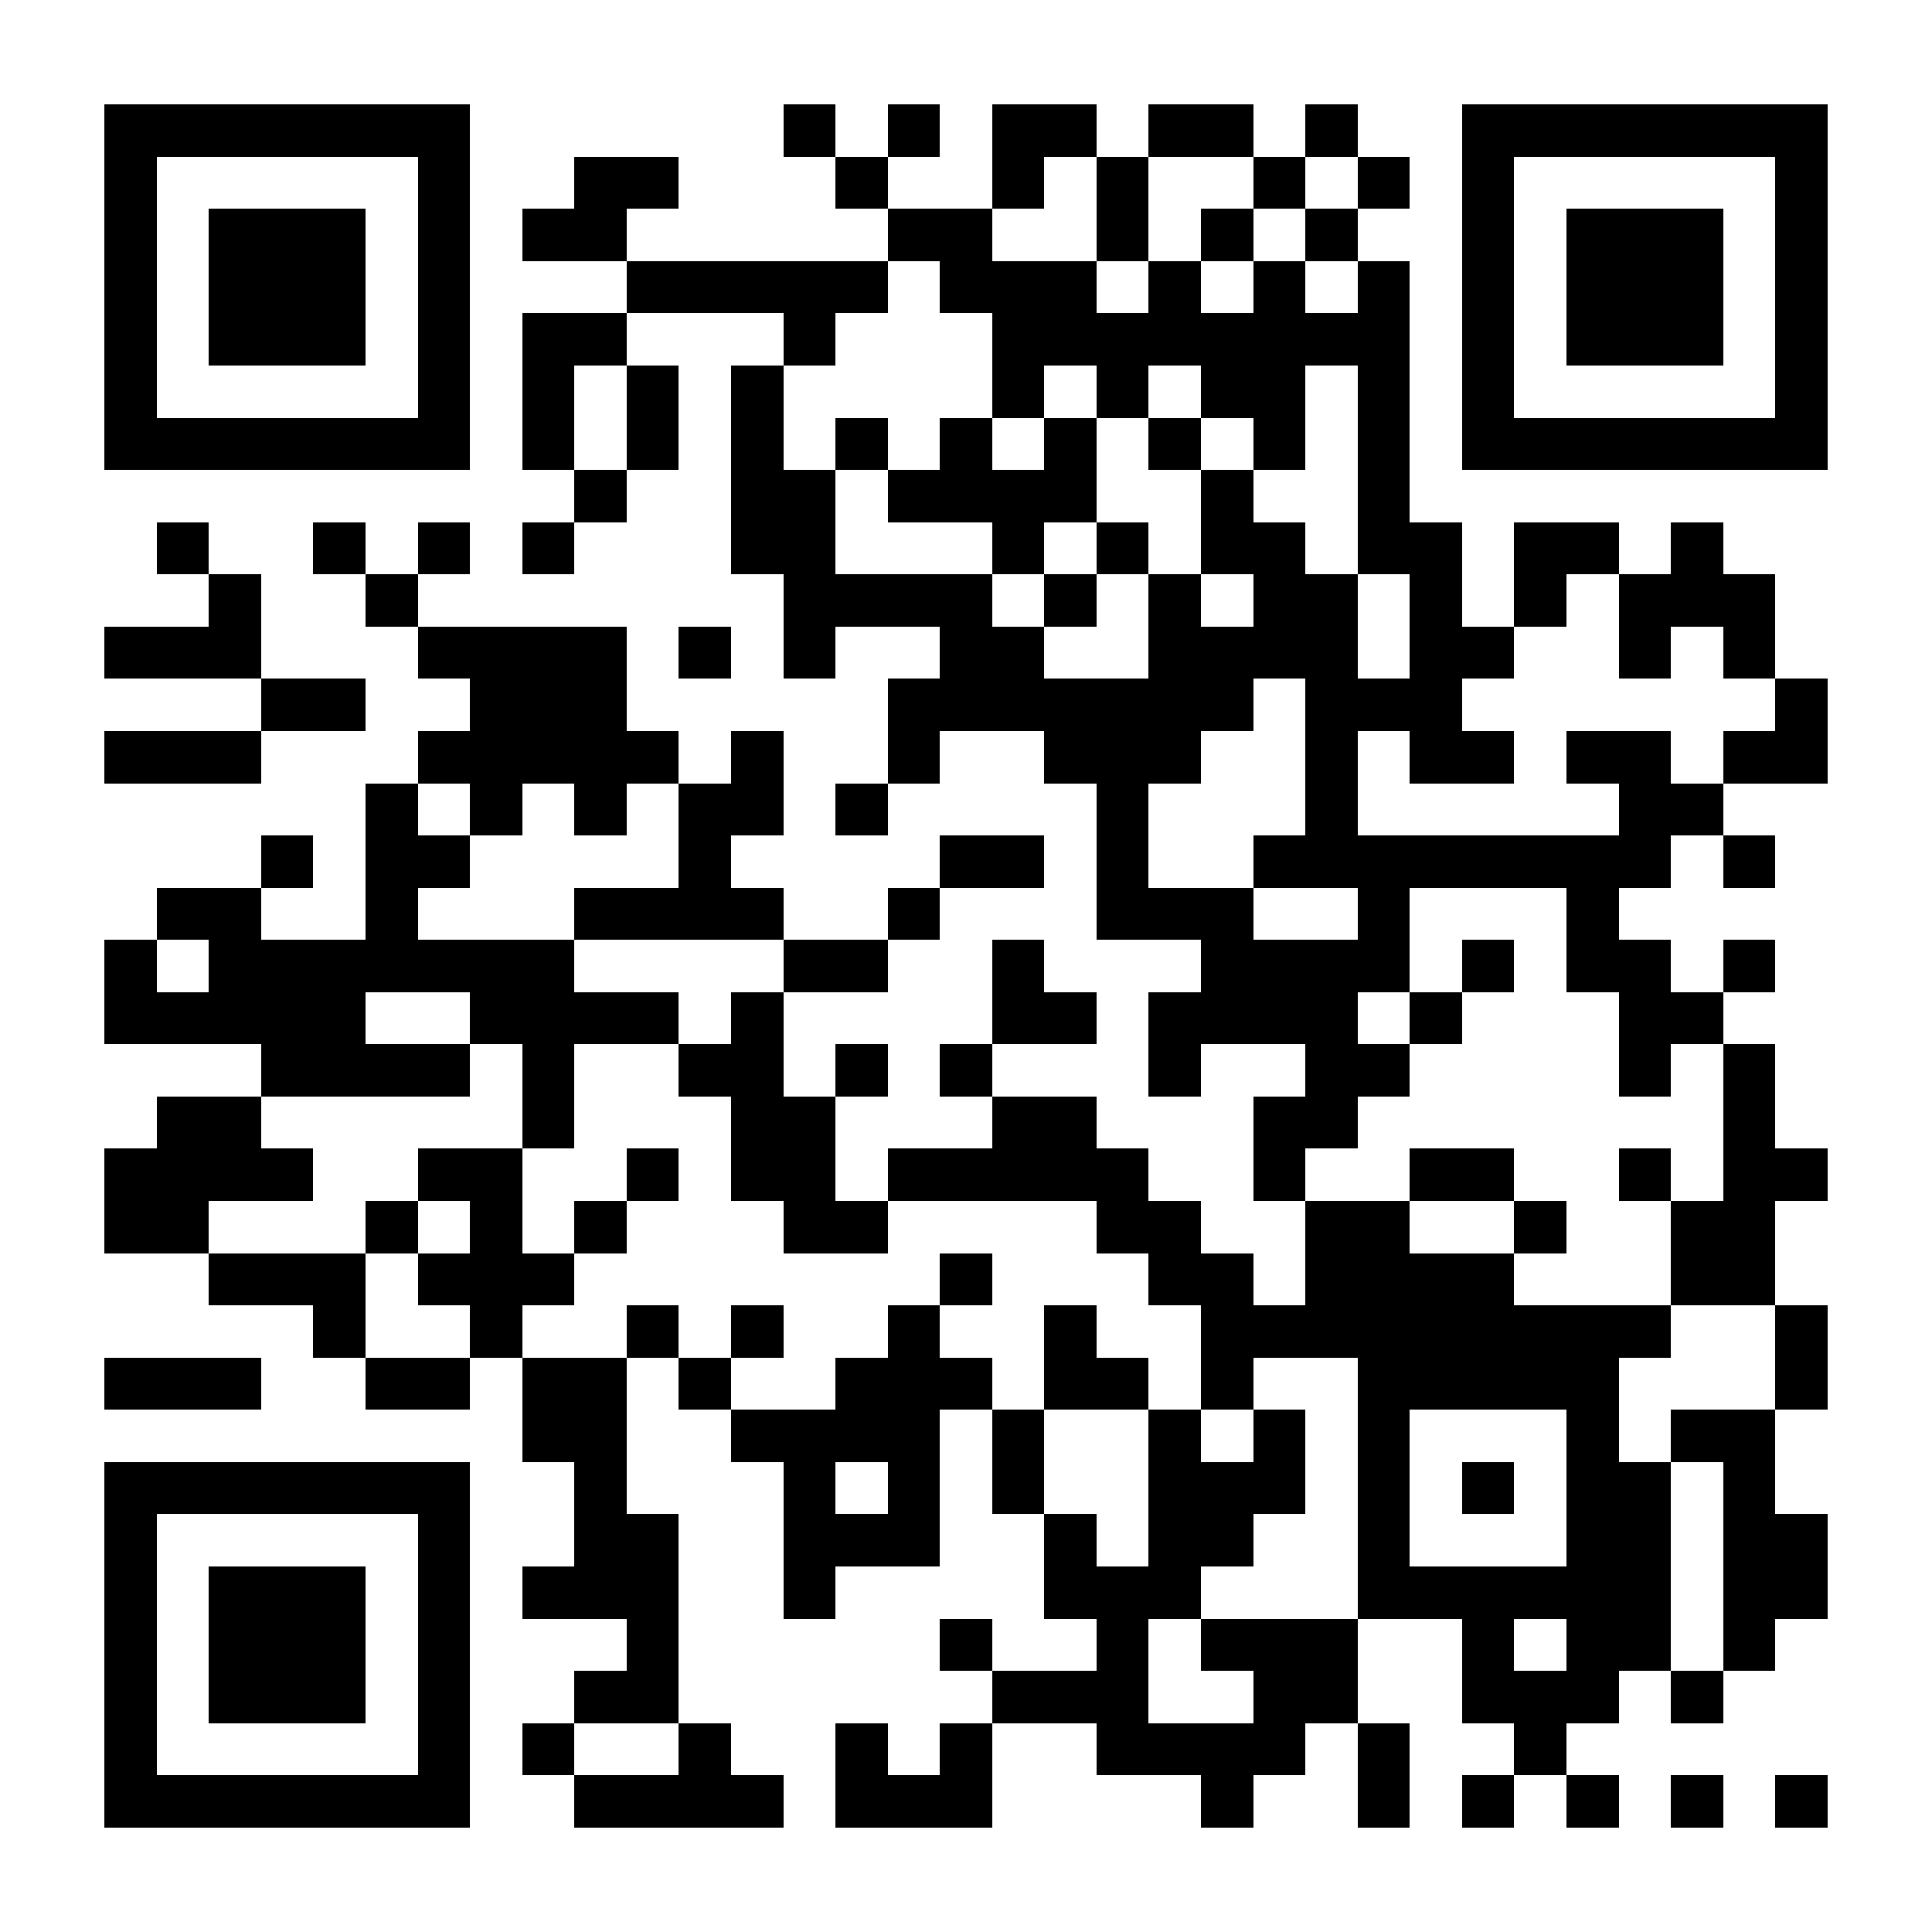<svg xmlns="http://www.w3.org/2000/svg" viewBox="0 0 37 37" shape-rendering="crispEdges"><path fill="#ffffff" d="M0 0h37v37H0z"/><path stroke="#000000" d="M2 2.5h7m6 0h1m1 0h1m1 0h2m1 0h2m1 0h1m2 0h7M2 3.5h1m5 0h1m2 0h2m3 0h1m2 0h1m1 0h1m2 0h1m1 0h1m1 0h1m5 0h1M2 4.5h1m1 0h3m1 0h1m1 0h2m5 0h2m2 0h1m1 0h1m1 0h1m2 0h1m1 0h3m1 0h1M2 5.5h1m1 0h3m1 0h1m3 0h5m1 0h3m1 0h1m1 0h1m1 0h1m1 0h1m1 0h3m1 0h1M2 6.5h1m1 0h3m1 0h1m1 0h2m3 0h1m3 0h8m1 0h1m1 0h3m1 0h1M2 7.5h1m5 0h1m1 0h1m1 0h1m1 0h1m4 0h1m1 0h1m1 0h2m1 0h1m1 0h1m5 0h1M2 8.5h7m1 0h1m1 0h1m1 0h1m1 0h1m1 0h1m1 0h1m1 0h1m1 0h1m1 0h1m1 0h7M11 9.5h1m2 0h2m1 0h4m2 0h1m2 0h1M3 10.5h1m2 0h1m1 0h1m1 0h1m3 0h2m3 0h1m1 0h1m1 0h2m1 0h2m1 0h2m1 0h1M4 11.5h1m2 0h1m7 0h4m1 0h1m1 0h1m1 0h2m1 0h1m1 0h1m1 0h3M2 12.5h3m3 0h4m1 0h1m1 0h1m2 0h2m2 0h4m1 0h2m2 0h1m1 0h1M5 13.5h2m2 0h3m5 0h7m1 0h3m6 0h1M2 14.5h3m3 0h5m1 0h1m2 0h1m2 0h3m2 0h1m1 0h2m1 0h2m1 0h2M7 15.5h1m1 0h1m1 0h1m1 0h2m1 0h1m4 0h1m3 0h1m5 0h2M5 16.5h1m1 0h2m4 0h1m4 0h2m1 0h1m2 0h8m1 0h1M3 17.5h2m2 0h1m3 0h4m2 0h1m3 0h3m2 0h1m3 0h1M2 18.5h1m1 0h7m4 0h2m2 0h1m3 0h4m1 0h1m1 0h2m1 0h1M2 19.5h5m2 0h4m1 0h1m4 0h2m1 0h4m1 0h1m3 0h2M5 20.5h4m1 0h1m2 0h2m1 0h1m1 0h1m3 0h1m2 0h2m4 0h1m1 0h1M3 21.5h2m5 0h1m3 0h2m3 0h2m3 0h2m7 0h1M2 22.5h4m2 0h2m2 0h1m1 0h2m1 0h5m2 0h1m2 0h2m2 0h1m1 0h2M2 23.5h2m3 0h1m1 0h1m1 0h1m3 0h2m4 0h2m2 0h2m2 0h1m2 0h2M4 24.5h3m1 0h3m7 0h1m3 0h2m1 0h4m3 0h2M6 25.5h1m2 0h1m2 0h1m1 0h1m2 0h1m2 0h1m2 0h9m2 0h1M2 26.5h3m2 0h2m1 0h2m1 0h1m2 0h3m1 0h2m1 0h1m2 0h5m3 0h1M10 27.5h2m2 0h4m1 0h1m2 0h1m1 0h1m1 0h1m3 0h1m1 0h2M2 28.5h7m2 0h1m3 0h1m1 0h1m1 0h1m2 0h3m1 0h1m1 0h1m1 0h2m1 0h1M2 29.5h1m5 0h1m2 0h2m2 0h3m2 0h1m1 0h2m2 0h1m3 0h2m1 0h2M2 30.5h1m1 0h3m1 0h1m1 0h3m2 0h1m4 0h3m3 0h6m1 0h2M2 31.5h1m1 0h3m1 0h1m3 0h1m5 0h1m2 0h1m1 0h3m2 0h1m1 0h2m1 0h1M2 32.5h1m1 0h3m1 0h1m2 0h2m6 0h3m2 0h2m2 0h3m1 0h1M2 33.5h1m5 0h1m1 0h1m2 0h1m2 0h1m1 0h1m2 0h4m1 0h1m2 0h1M2 34.5h7m2 0h4m1 0h3m4 0h1m2 0h1m1 0h1m1 0h1m1 0h1m1 0h1"/></svg>
